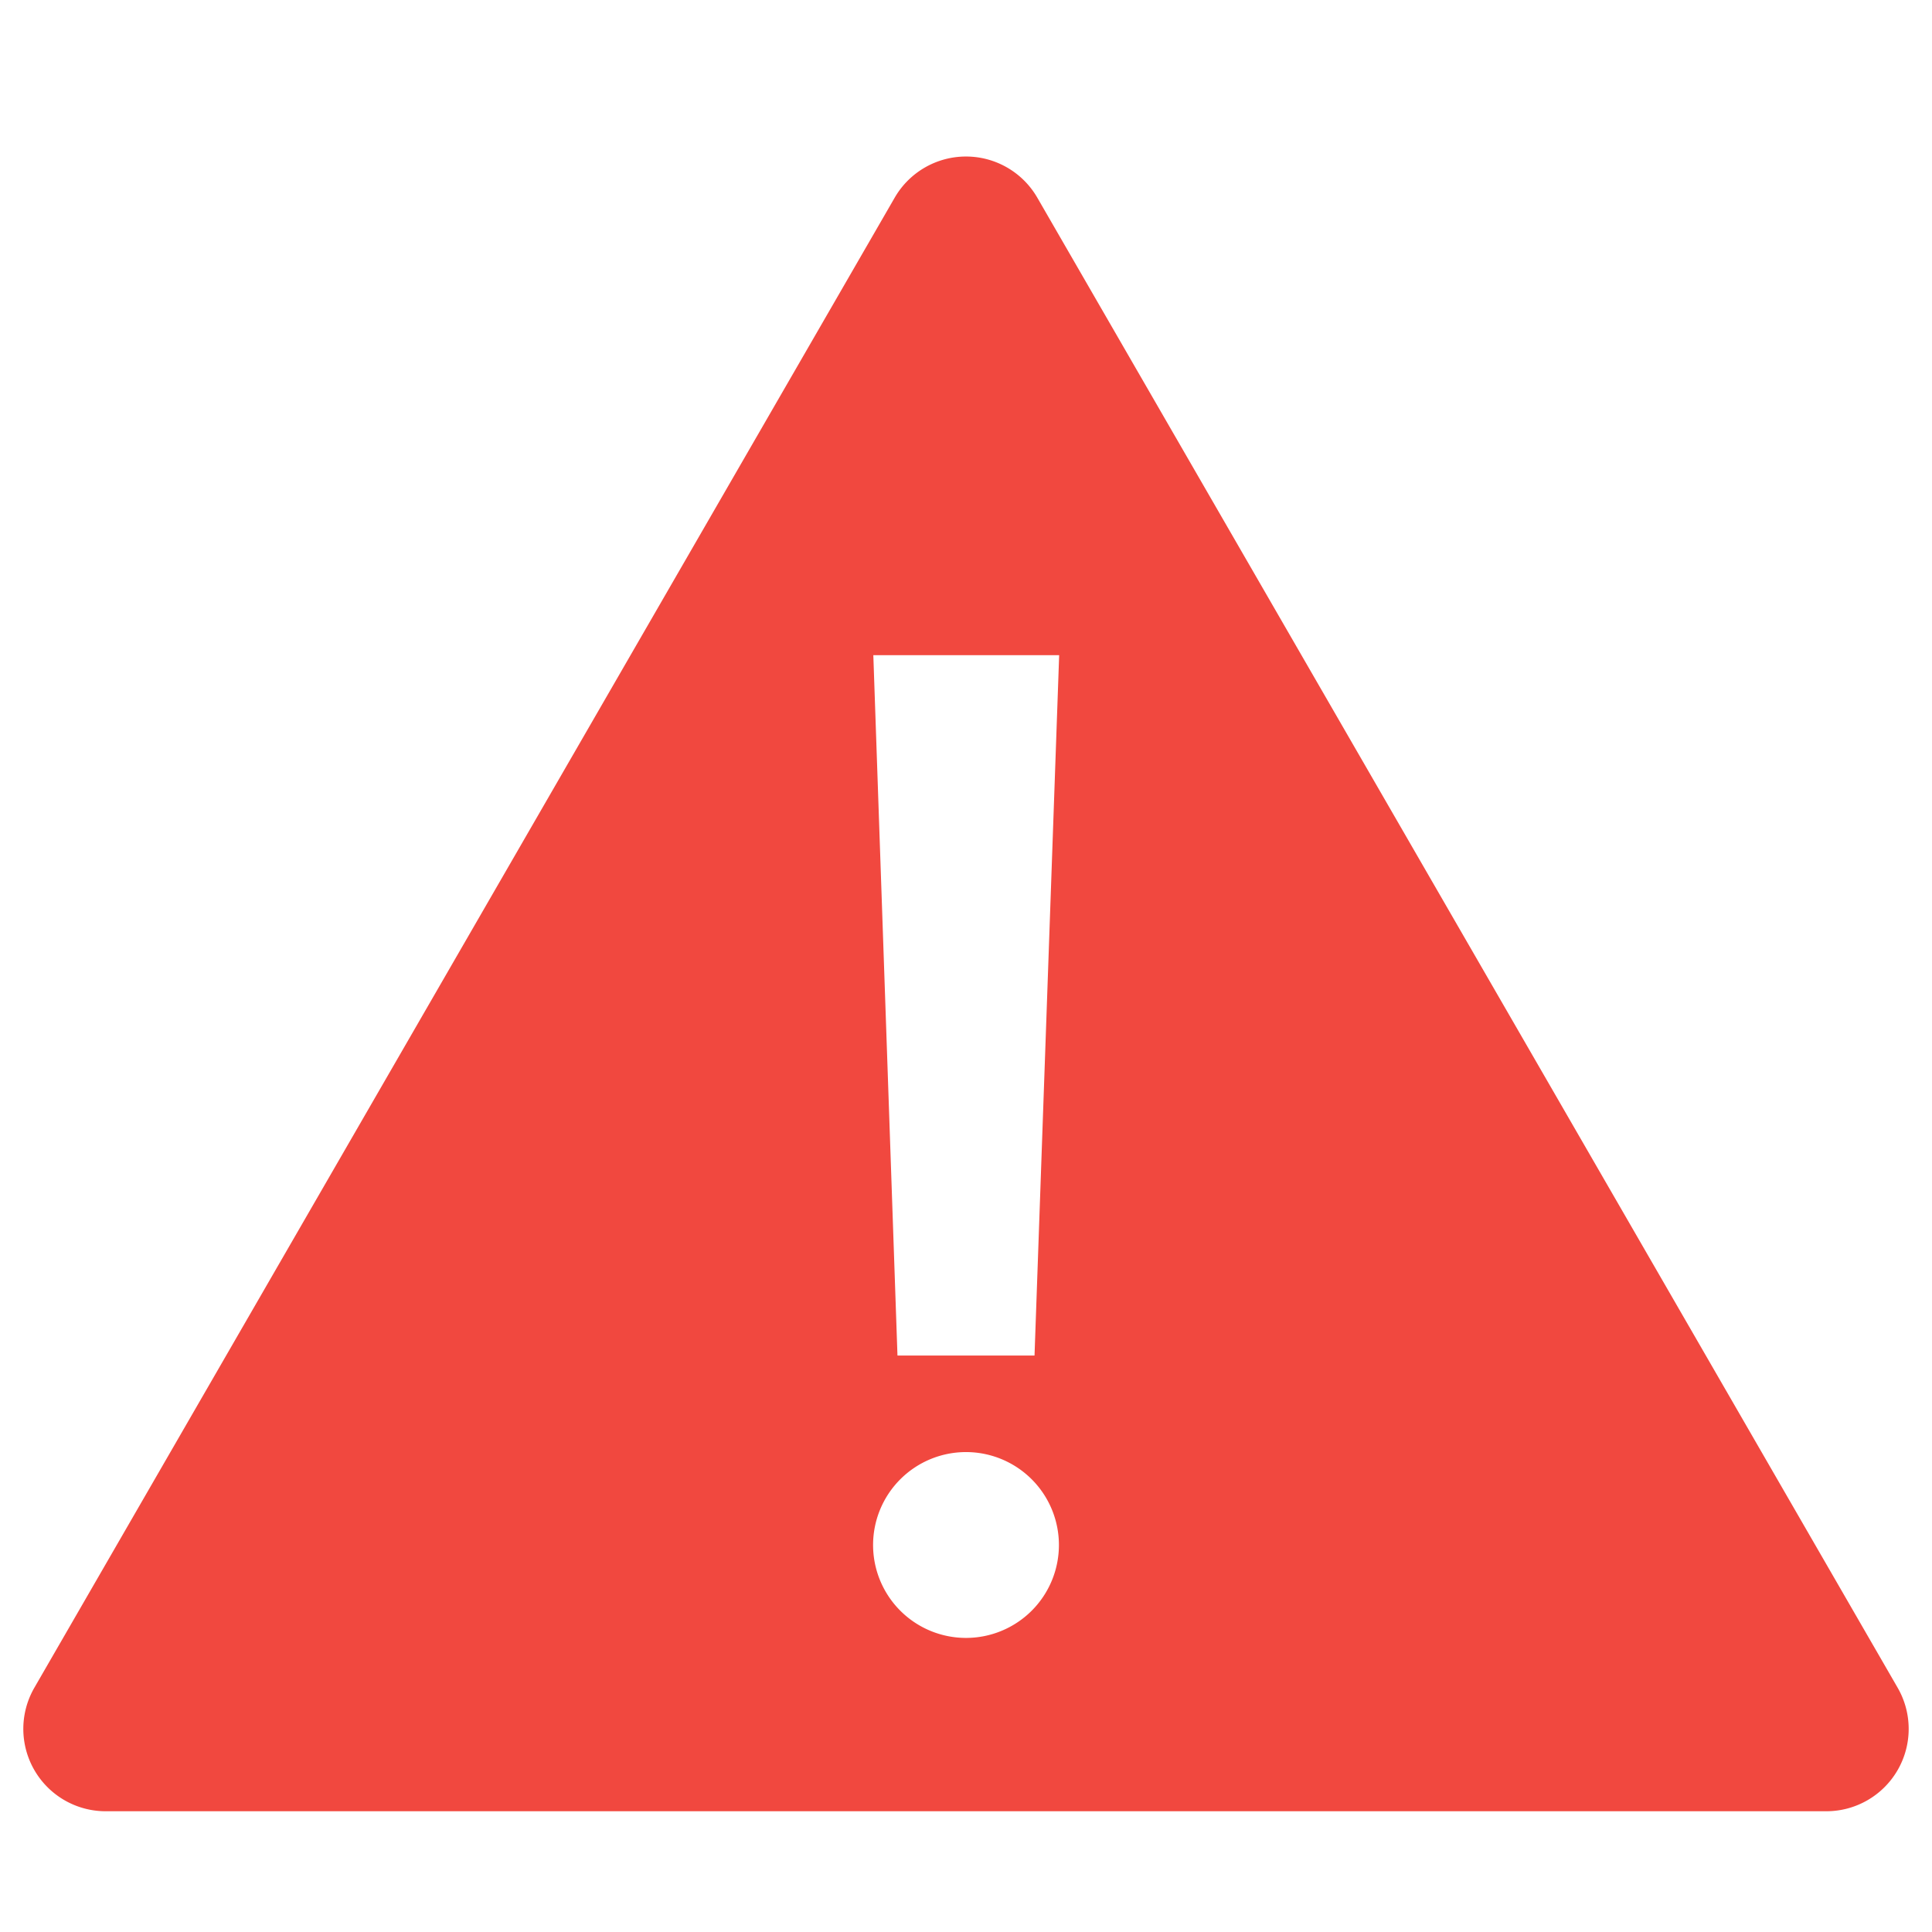 <svg xmlns="http://www.w3.org/2000/svg" viewBox="0 0 32 32">
  <title>warning</title>
  <path d="M31.431,27.954L17.181,3.274a1.364,1.364,0,0,0-2.362,0L0.569,27.954A1.364,1.364,0,0,0,1.751,30h28.5A1.364,1.364,0,0,0,31.431,27.954ZM16,27.129a1.539,1.539,0,1,1,1.539-1.539A1.539,1.539,0,0,1,16,27.129Zm1.135-4.677H14.865l-0.4-11.6h3.078Z" fill="#f1483f"/>
</svg>
